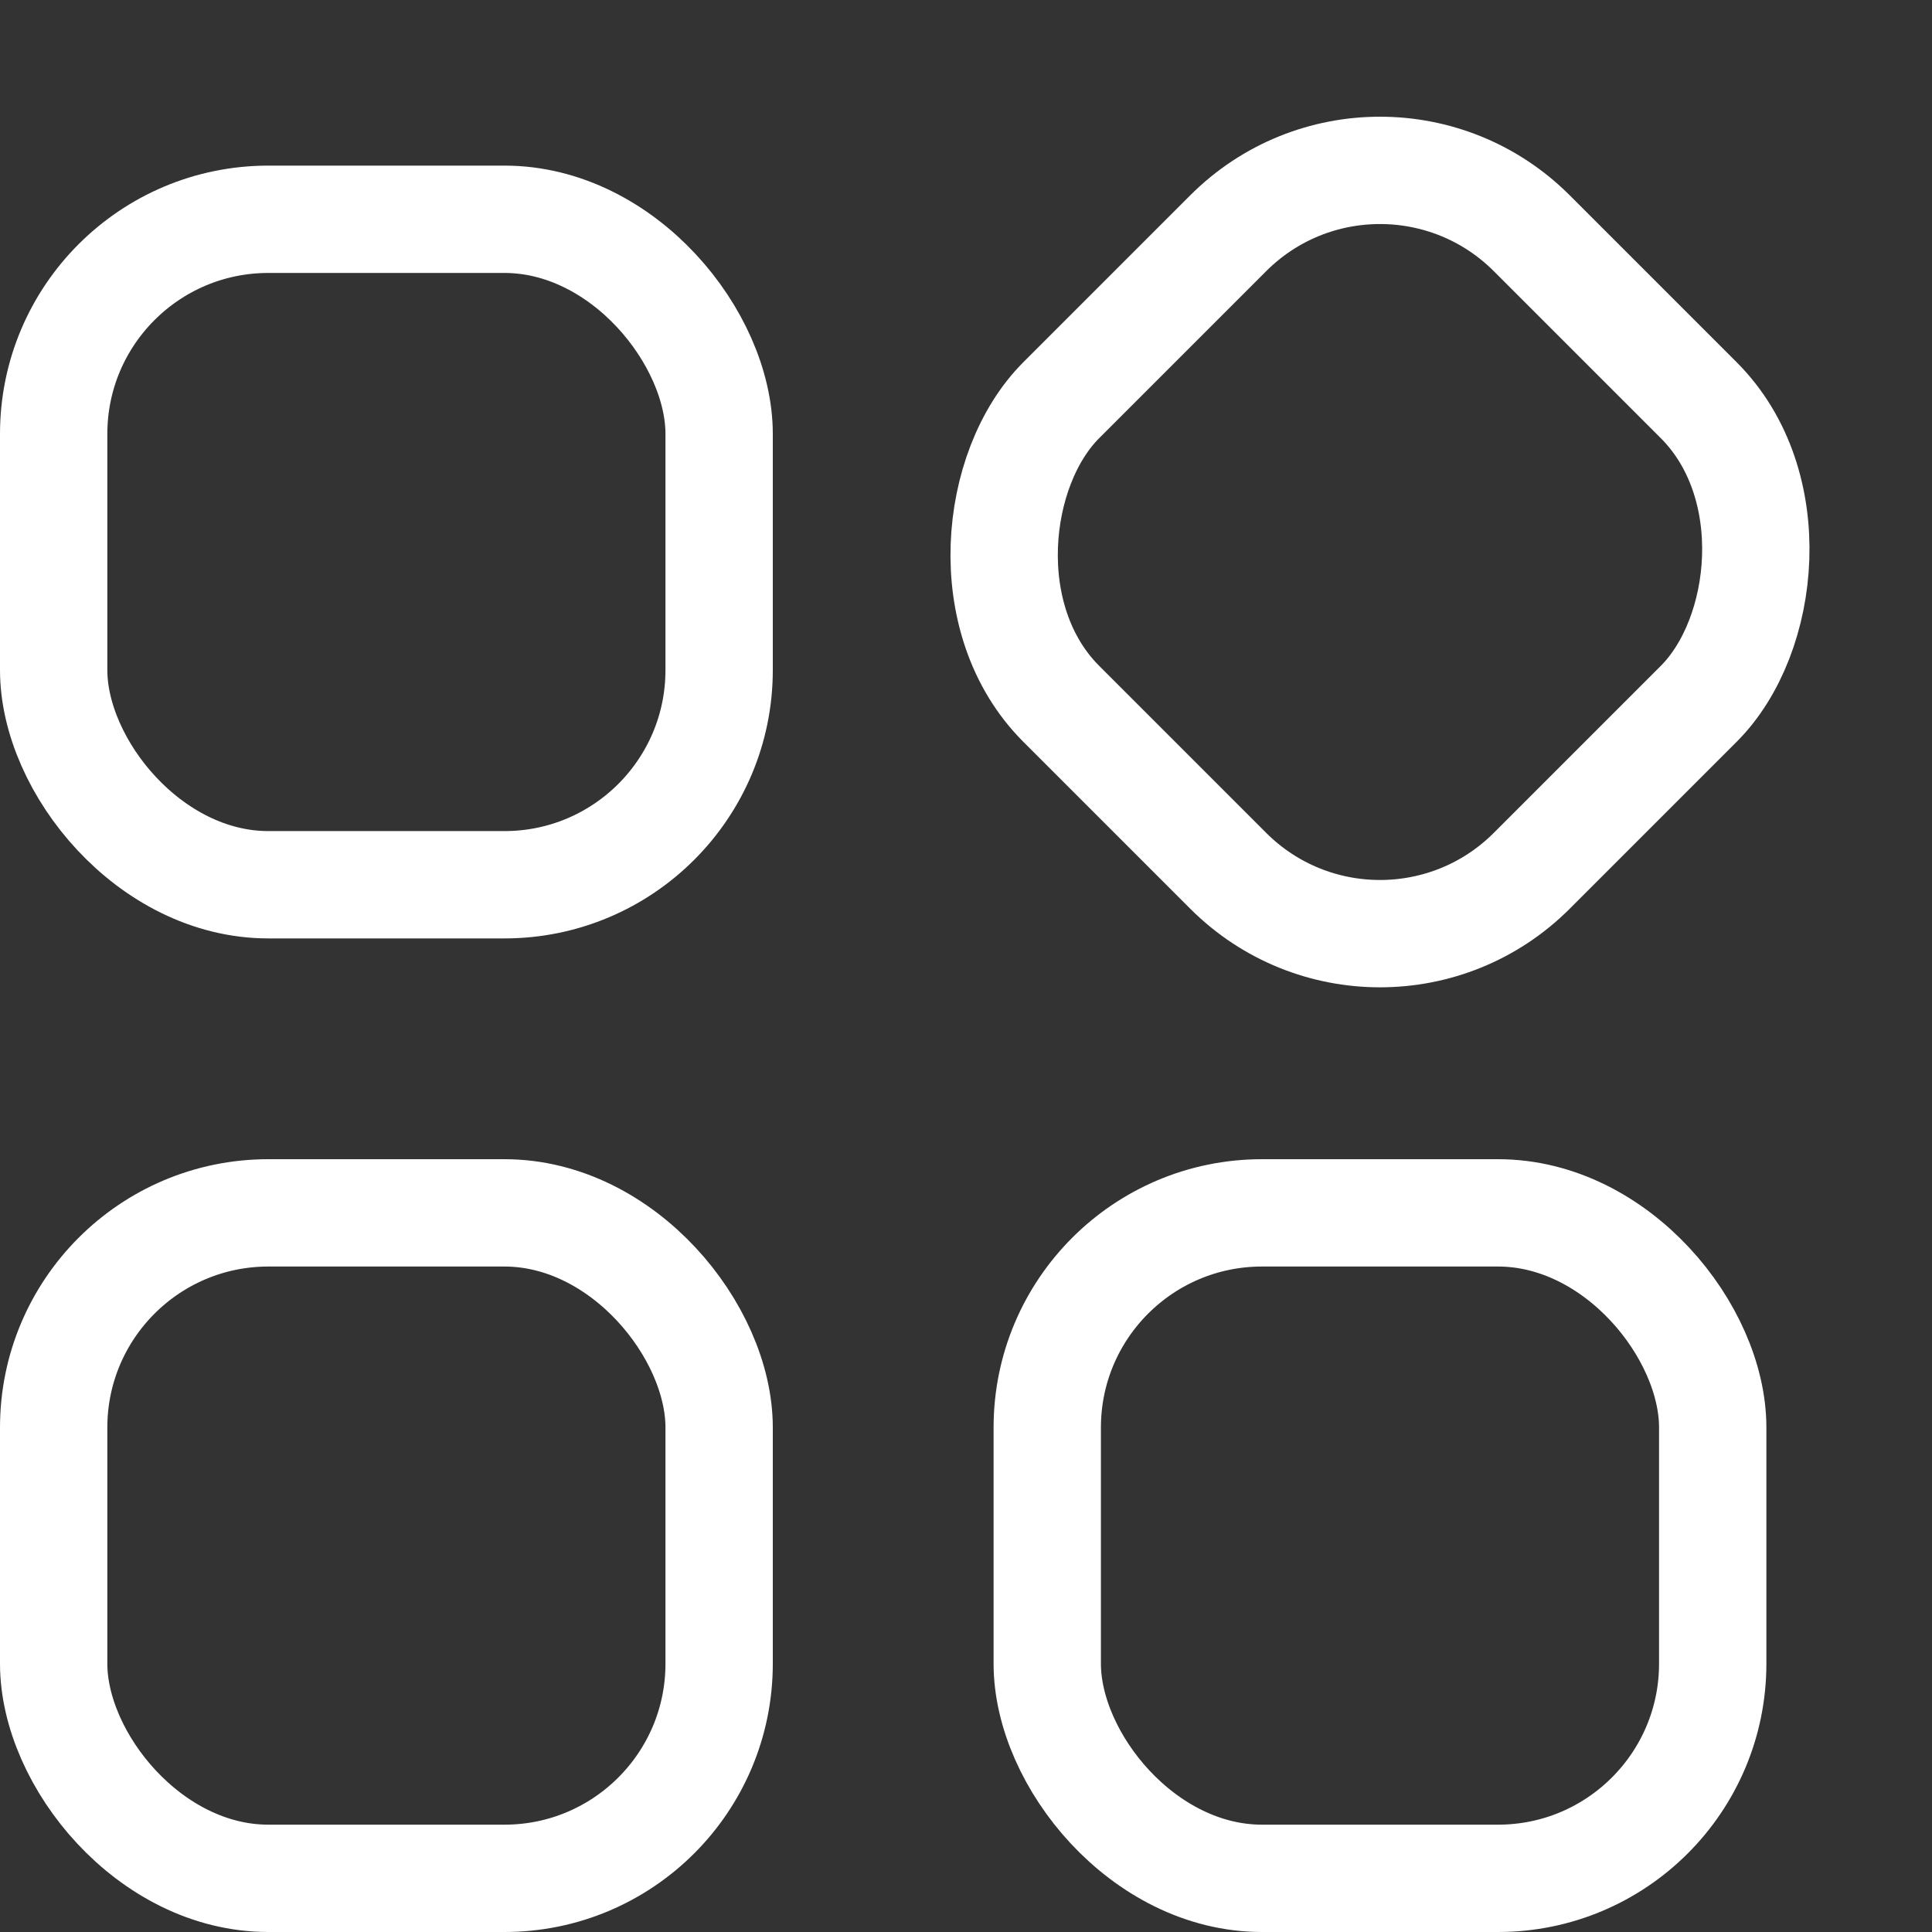 <?xml version="1.0" encoding="UTF-8"?>
<svg width="18px" height="18px" viewBox="0 0 18 18" version="1.1" xmlns="http://www.w3.org/2000/svg" xmlns:xlink="http://www.w3.org/1999/xlink">
    <rect x="0" y="0" width="18" height="18" fill="#333333" stroke="none"/>
    <!-- Generator: Sketch 49.1 (51147) - http://www.bohemiancoding.com/sketch -->
    <title>Group 13</title>
    <desc>Created with Sketch.</desc>
    <defs></defs>
    <g id="Page-1" stroke="none" stroke-width="1" fill="none" fill-rule="evenodd">
        <g id="导航展开样式" transform="translate(-25, -612)" stroke="#FFFFFF">
            <g id="侧导航">
                <g id="Group-13" transform="translate(25, 612)">
                    <rect id="Rectangle-16" x="0.5" y="2.043" width="6.2" height="6.2" rx="2"></rect>
                    <rect id="Rectangle-16-Copy" x="0.5" y="11.3" width="6.2" height="6.2" rx="2"></rect>
                    <rect id="Rectangle-16-Copy-2" x="9.757" y="11.3" width="6.2" height="6.2" rx="2"></rect>
                    <rect id="Rectangle-16-Copy-3" transform="translate(12.857, 5.143) rotate(45) translate(-12.857, -5.143) " x="9.757" y="2.043" width="6.2" height="6.2" rx="2"></rect>
                </g>
            </g>
        </g>
    </g>
</svg>